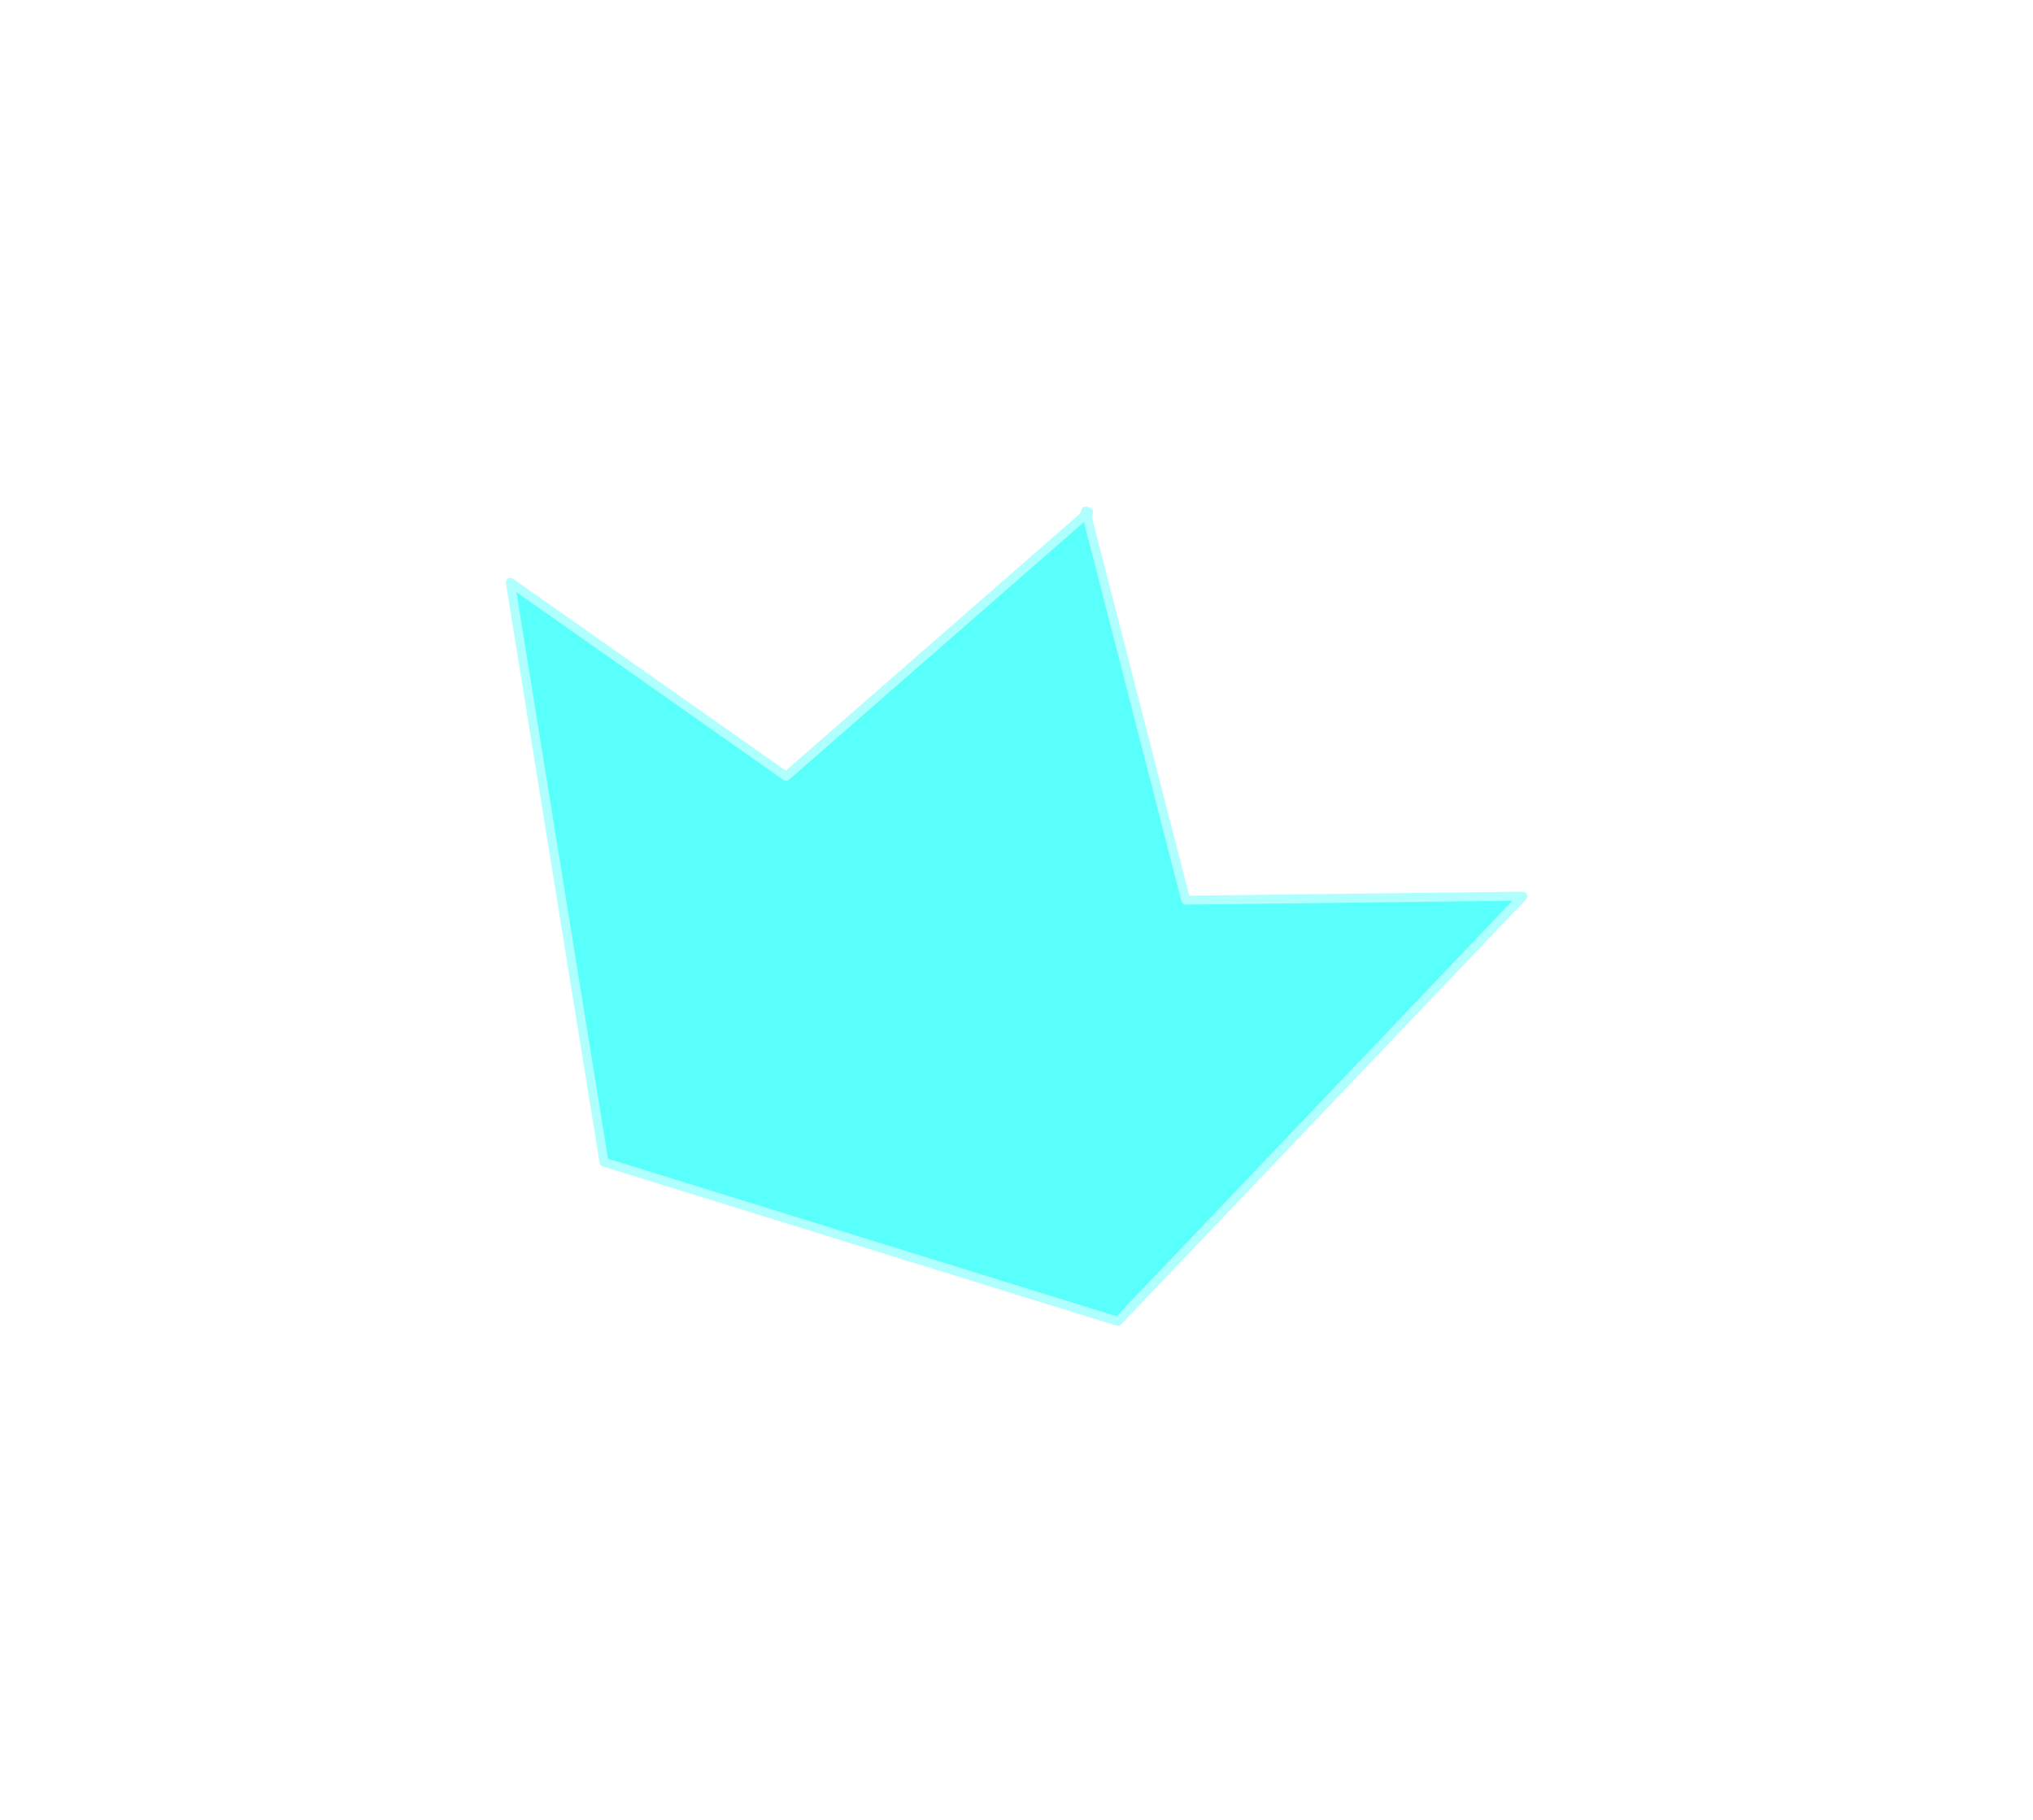 <svg xmlns="http://www.w3.org/2000/svg" width="86" height="77" viewBox="0 0 86 77" fill="none">
  <g filter="url(#filter0_ddi_1_1195)">
    <path fill-rule="evenodd" clip-rule="evenodd" d="M64.424 37.908L47.286 55.894L36.482 52.545L36.482 52.545L25.55 49.158L21.587 24.633L33.254 32.839L45.863 21.824L45.927 21.618L45.958 21.74L46.054 21.657L45.99 21.863L50.16 38.078L64.424 37.908Z" fill="#59FFFB"/>
    <path d="M47.286 55.894L47.23 56.075C47.299 56.096 47.374 56.077 47.424 56.025L47.286 55.894ZM64.424 37.908L64.561 38.039C64.614 37.983 64.628 37.902 64.598 37.832C64.567 37.762 64.498 37.717 64.421 37.718L64.424 37.908ZM36.482 52.545L36.538 52.364C36.49 52.349 36.438 52.354 36.393 52.377C36.349 52.401 36.315 52.441 36.3 52.489L36.482 52.545ZM36.482 52.545L36.426 52.727C36.526 52.758 36.632 52.702 36.663 52.602L36.482 52.545ZM25.55 49.158L25.363 49.188C25.374 49.259 25.425 49.318 25.494 49.339L25.55 49.158ZM21.587 24.633L21.696 24.478C21.633 24.434 21.551 24.431 21.486 24.472C21.421 24.512 21.387 24.588 21.399 24.663L21.587 24.633ZM33.254 32.839L33.145 32.994C33.217 33.045 33.313 33.04 33.379 32.982L33.254 32.839ZM45.863 21.824L45.988 21.967C46.014 21.944 46.034 21.914 46.044 21.88L45.863 21.824ZM45.927 21.618L46.111 21.57C46.09 21.488 46.016 21.43 45.931 21.428C45.846 21.426 45.77 21.48 45.745 21.561L45.927 21.618ZM45.958 21.74L45.774 21.788C45.791 21.852 45.839 21.902 45.902 21.922C45.965 21.941 46.034 21.927 46.083 21.883L45.958 21.74ZM46.054 21.657L46.235 21.713C46.26 21.632 46.228 21.544 46.157 21.498C46.086 21.451 45.993 21.458 45.929 21.514L46.054 21.657ZM45.99 21.863L45.808 21.807C45.798 21.84 45.797 21.876 45.806 21.91L45.99 21.863ZM50.16 38.078L49.976 38.125C49.998 38.21 50.075 38.269 50.163 38.268L50.16 38.078ZM47.424 56.025L64.561 38.039L64.286 37.776L47.149 55.763L47.424 56.025ZM36.426 52.727L47.23 56.075L47.343 55.712L36.538 52.364L36.426 52.727ZM36.3 52.489L36.3 52.489L36.663 52.602L36.663 52.602L36.3 52.489ZM36.538 52.364L25.606 48.976L25.494 49.339L36.426 52.727L36.538 52.364ZM25.738 49.127L21.774 24.603L21.399 24.663L25.363 49.188L25.738 49.127ZM21.477 24.788L33.145 32.994L33.364 32.684L21.696 24.478L21.477 24.788ZM33.379 32.982L45.988 21.967L45.738 21.681L33.129 32.696L33.379 32.982ZM45.745 21.561L45.681 21.768L46.044 21.88L46.108 21.674L45.745 21.561ZM46.142 21.693L46.111 21.57L45.743 21.665L45.774 21.788L46.142 21.693ZM46.083 21.883L46.179 21.8L45.929 21.514L45.833 21.597L46.083 21.883ZM45.872 21.601L45.808 21.807L46.171 21.919L46.235 21.713L45.872 21.601ZM50.344 38.031L46.174 21.816L45.806 21.91L49.976 38.125L50.344 38.031ZM64.421 37.718L50.158 37.888L50.163 38.268L64.426 38.097L64.421 37.718Z" fill="#AEFFFD"/>
  </g>
  <defs>
    <filter id="filter0_ddi_1_1195" x="0.504" y="0.535" width="85.002" height="76.441" filterUnits="userSpaceOnUse" color-interpolation-filters="sRGB">
      <feFlood flood-opacity="0" result="BackgroundImageFix"/>
      <feColorMatrix in="SourceAlpha" type="matrix" values="0 0 0 0 0 0 0 0 0 0 0 0 0 0 0 0 0 0 127 0" result="hardAlpha"/>
      <feOffset/>
      <feGaussianBlur stdDeviation="4.805"/>
      <feComposite in2="hardAlpha" operator="out"/>
      <feColorMatrix type="matrix" values="0 0 0 0 0.567 0 0 0 0 1 0 0 0 0 0.988 0 0 0 1 0"/>
      <feBlend mode="normal" in2="BackgroundImageFix" result="effect1_dropShadow_1_1195"/>
      <feColorMatrix in="SourceAlpha" type="matrix" values="0 0 0 0 0 0 0 0 0 0 0 0 0 0 0 0 0 0 127 0" result="hardAlpha"/>
      <feOffset/>
      <feGaussianBlur stdDeviation="10.446"/>
      <feComposite in2="hardAlpha" operator="out"/>
      <feColorMatrix type="matrix" values="0 0 0 0 0.567 0 0 0 0 1 0 0 0 0 0.988 0 0 0 1 0"/>
      <feBlend mode="normal" in2="effect1_dropShadow_1_1195" result="effect2_dropShadow_1_1195"/>
      <feBlend mode="normal" in="SourceGraphic" in2="effect2_dropShadow_1_1195" result="shape"/>
      <feColorMatrix in="SourceAlpha" type="matrix" values="0 0 0 0 0 0 0 0 0 0 0 0 0 0 0 0 0 0 127 0" result="hardAlpha"/>
      <feOffset/>
      <feGaussianBlur stdDeviation="4.065"/>
      <feComposite in2="hardAlpha" operator="arithmetic" k2="-1" k3="1"/>
      <feColorMatrix type="matrix" values="0 0 0 0 0.567 0 0 0 0 1 0 0 0 0 0.988 0 0 0 1 0"/>
      <feBlend mode="normal" in2="shape" result="effect3_innerShadow_1_1195"/>
    </filter>
  </defs>
</svg>